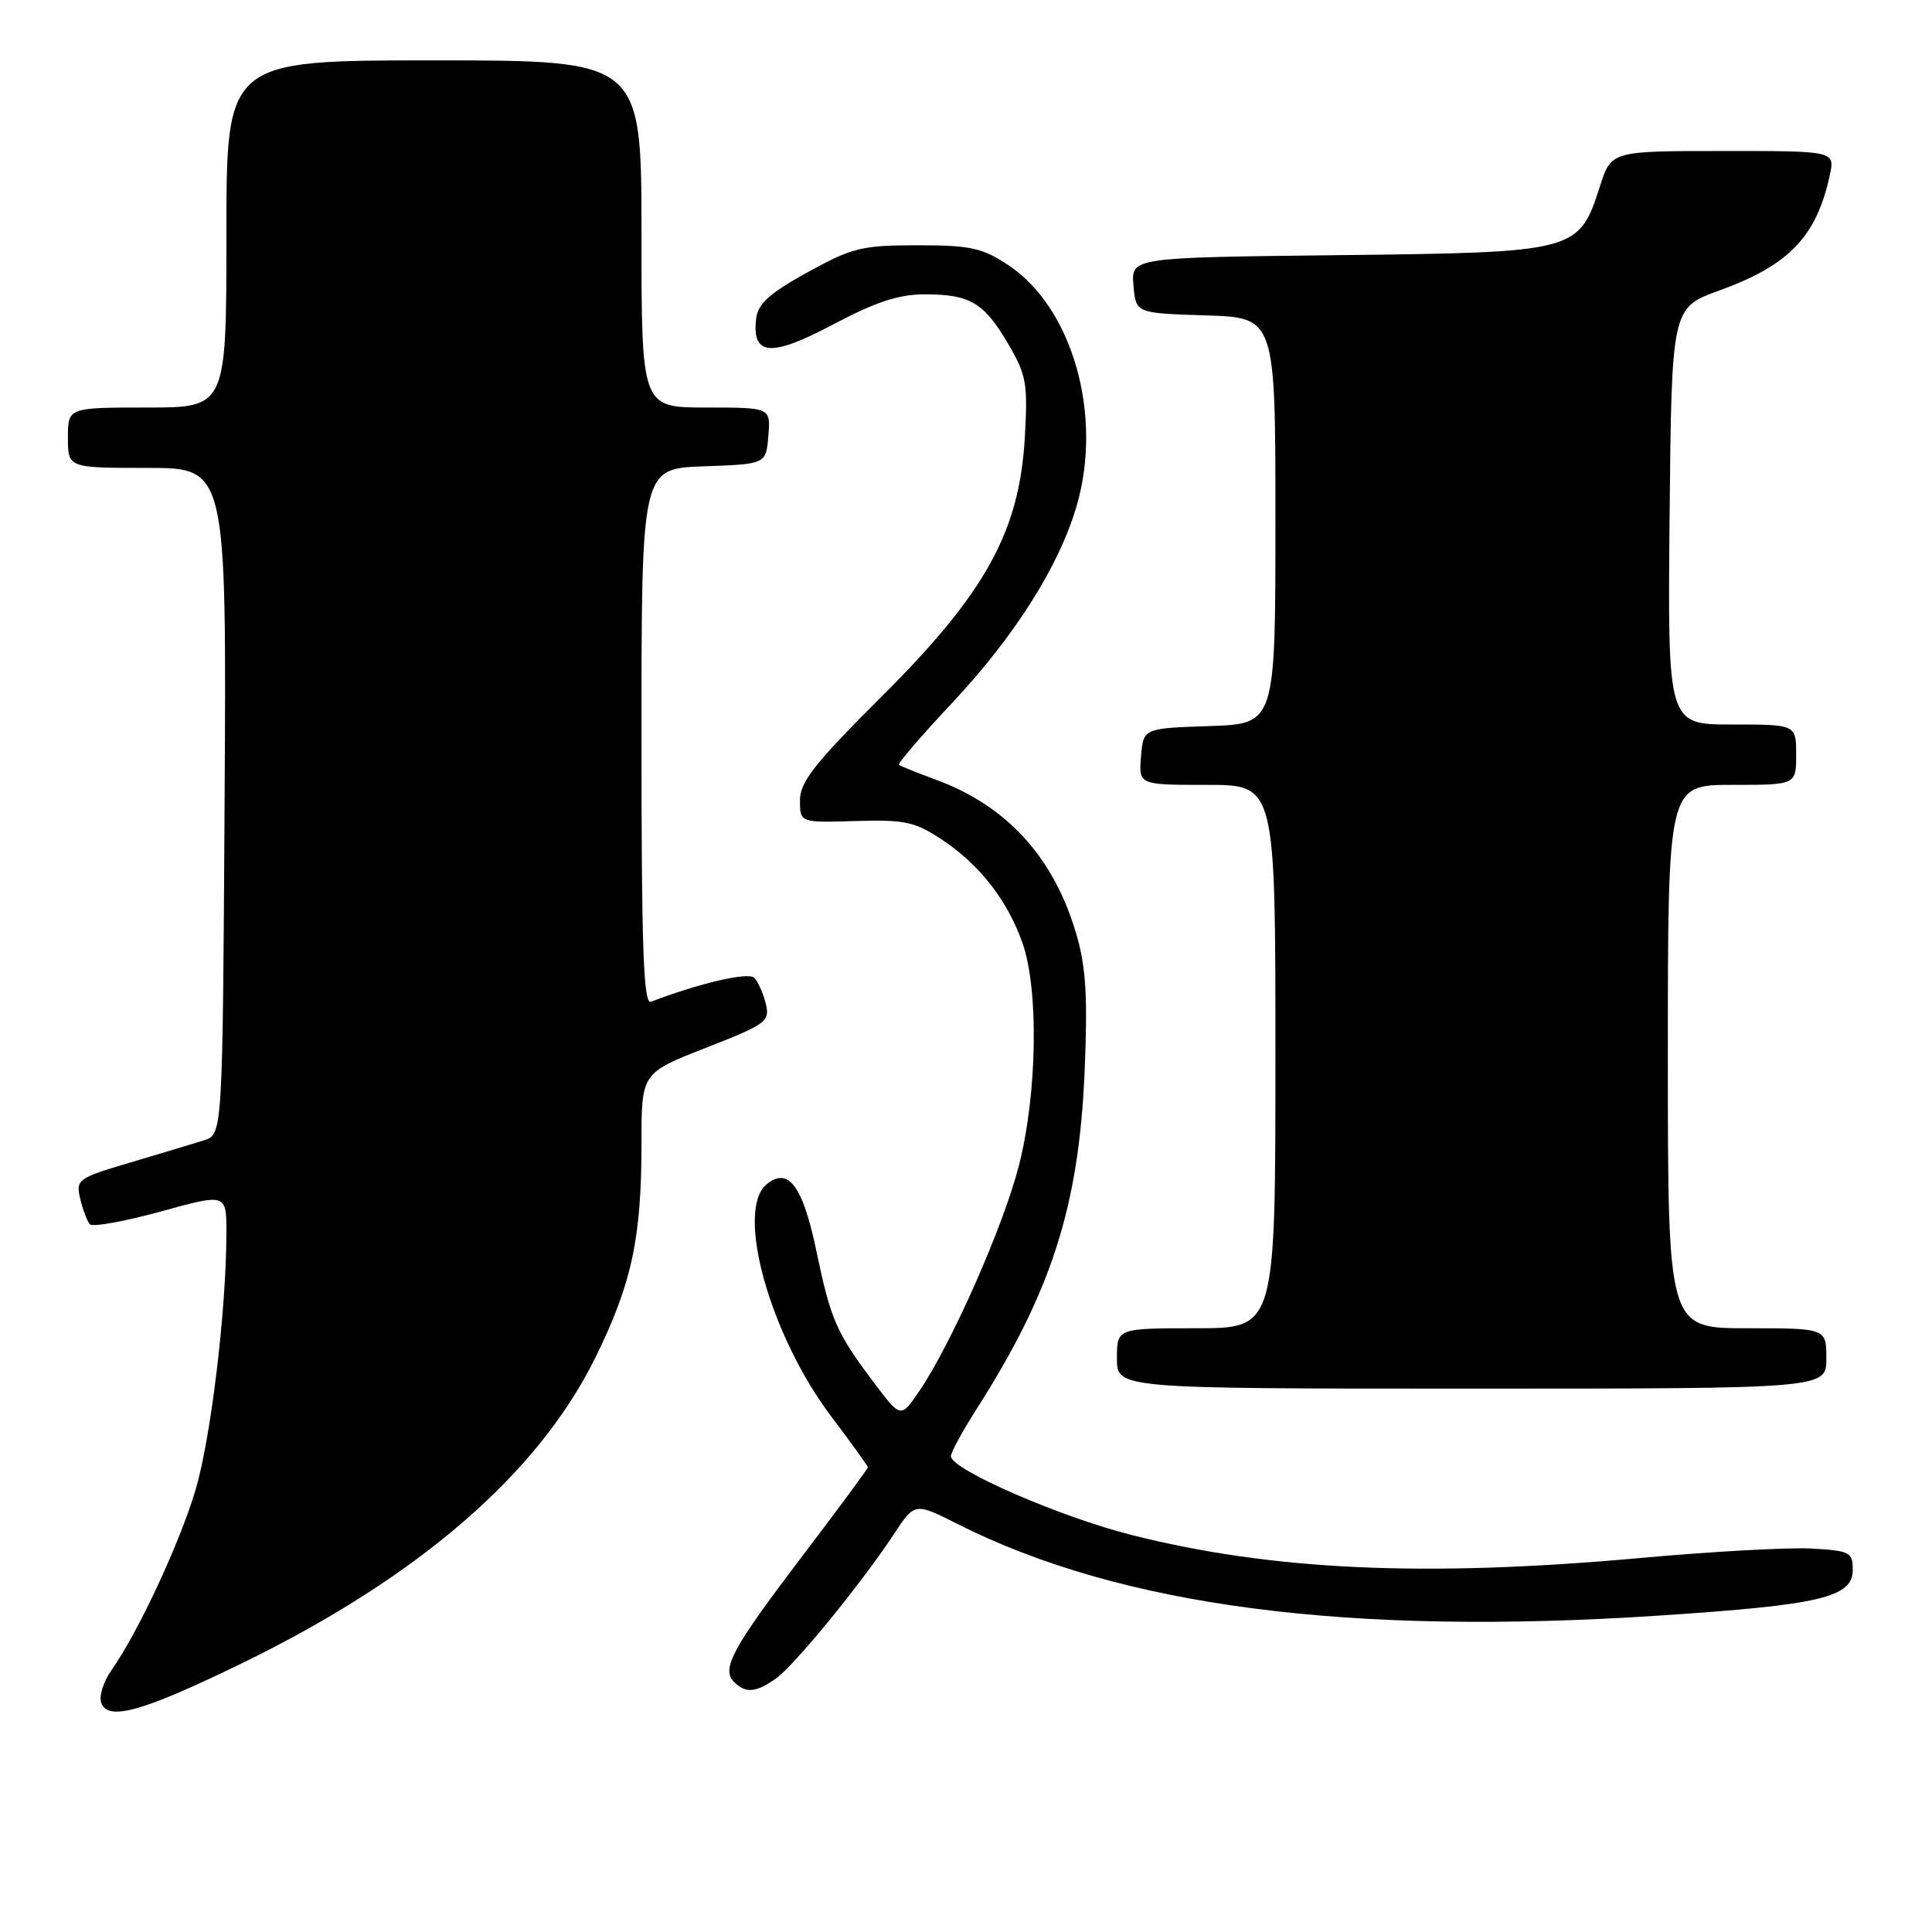 <?xml version="1.0" encoding="UTF-8" standalone="no"?>
<!DOCTYPE svg PUBLIC "-//W3C//DTD SVG 1.1//EN" "http://www.w3.org/Graphics/SVG/1.1/DTD/svg11.dtd" >
<svg xmlns="http://www.w3.org/2000/svg" xmlns:xlink="http://www.w3.org/1999/xlink" version="1.1" viewBox="0 0 256 256">
 <g >
 <path fill="currentColor"
d=" M 31.84 220.50 C 55.38 209.06 71.31 195.31 78.91 179.85 C 83.72 170.05 85.00 164.10 85.00 151.45 C 85.00 142.18 85.00 142.18 93.54 138.84 C 101.56 135.70 102.04 135.35 101.47 133.00 C 101.13 131.62 100.45 130.08 99.94 129.56 C 99.17 128.77 92.69 130.27 86.25 132.74 C 85.26 133.11 85.00 125.69 85.00 97.65 C 85.00 62.08 85.00 62.08 93.25 61.79 C 101.50 61.50 101.50 61.50 101.81 57.75 C 102.12 54.00 102.12 54.00 93.56 54.00 C 85.00 54.00 85.00 54.00 85.00 31.00 C 85.00 8.00 85.00 8.00 57.50 8.00 C 30.00 8.00 30.00 8.00 30.00 31.00 C 30.00 54.00 30.00 54.00 19.50 54.00 C 9.00 54.00 9.00 54.00 9.00 58.00 C 9.00 62.00 9.00 62.00 19.51 62.00 C 30.02 62.00 30.02 62.00 29.76 106.17 C 29.50 150.33 29.50 150.33 27.00 151.11 C 25.62 151.54 21.24 152.86 17.26 154.04 C 10.28 156.11 10.03 156.29 10.63 158.85 C 10.98 160.31 11.55 161.82 11.90 162.22 C 12.25 162.61 16.47 161.86 21.27 160.54 C 30.00 158.13 30.00 158.13 30.00 163.32 C 30.00 173.50 27.94 190.62 25.90 197.46 C 23.77 204.58 18.29 216.31 14.78 221.29 C 13.70 222.82 13.09 224.78 13.42 225.66 C 14.35 228.06 18.86 226.80 31.84 220.50 Z  M 102.78 222.44 C 105.23 220.72 114.07 209.91 118.44 203.29 C 121.21 199.08 121.21 199.08 126.86 201.93 C 148.53 212.86 178.64 216.79 219.89 214.07 C 241.28 212.66 245.50 211.66 245.50 208.00 C 245.50 205.68 245.11 205.48 240.05 205.19 C 237.06 205.02 226.85 205.58 217.38 206.44 C 188.90 209.02 168.65 208.11 150.00 203.41 C 140.50 201.02 126.00 194.71 126.00 192.96 C 126.00 192.46 127.51 189.67 129.36 186.77 C 139.34 171.15 142.96 159.84 143.72 141.94 C 144.13 132.15 143.90 128.16 142.65 123.88 C 139.69 113.67 133.50 106.83 124.08 103.34 C 121.56 102.41 119.33 101.51 119.12 101.35 C 118.90 101.20 122.05 97.52 126.12 93.19 C 134.47 84.28 140.31 75.05 142.65 67.07 C 146.18 55.05 142.12 40.75 133.58 35.11 C 130.15 32.84 128.59 32.50 121.57 32.50 C 114.19 32.50 112.95 32.81 107.00 36.08 C 102.01 38.83 100.43 40.25 100.20 42.17 C 99.60 47.17 102.10 47.38 110.34 43.02 C 116.03 40.01 119.08 39.00 122.53 39.00 C 128.54 39.00 130.39 40.10 133.59 45.57 C 136.01 49.70 136.21 50.81 135.79 58.02 C 135.07 70.46 130.57 78.60 116.83 92.29 C 107.92 101.17 106.00 103.61 106.00 106.05 C 106.00 109.01 106.00 109.01 113.38 108.79 C 119.90 108.60 121.22 108.88 124.80 111.25 C 129.79 114.55 133.49 119.29 135.48 124.94 C 137.66 131.12 137.44 144.95 135.01 154.44 C 132.96 162.48 126.08 178.04 121.81 184.33 C 119.36 187.93 119.36 187.93 115.81 183.22 C 110.81 176.57 110.08 174.90 108.18 165.79 C 106.38 157.13 104.46 154.55 101.58 156.93 C 97.40 160.40 102.02 176.96 110.19 187.75 C 112.83 191.25 115.00 194.25 115.00 194.43 C 115.00 194.61 111.13 199.85 106.40 206.07 C 97.00 218.44 95.54 221.14 97.27 222.87 C 98.80 224.40 100.14 224.29 102.78 222.44 Z  M 242.00 180.00 C 242.00 176.00 242.00 176.00 231.50 176.00 C 221.00 176.00 221.00 176.00 221.00 140.00 C 221.00 104.00 221.00 104.00 229.50 104.00 C 238.00 104.00 238.00 104.00 238.00 100.00 C 238.00 96.00 238.00 96.00 229.48 96.00 C 220.97 96.00 220.97 96.00 221.23 68.39 C 221.50 40.78 221.50 40.78 227.85 38.48 C 237.05 35.15 240.69 31.35 242.45 23.25 C 243.16 20.00 243.16 20.00 228.33 20.01 C 213.50 20.01 213.50 20.01 212.00 24.68 C 209.21 33.38 208.94 33.45 177.37 33.81 C 149.89 34.12 149.89 34.12 150.19 37.81 C 150.50 41.50 150.50 41.50 159.75 41.79 C 169.00 42.08 169.00 42.08 169.00 69.00 C 169.00 95.92 169.00 95.92 160.25 96.21 C 151.50 96.50 151.50 96.50 151.19 100.25 C 150.88 104.00 150.88 104.00 159.94 104.00 C 169.00 104.00 169.00 104.00 169.00 140.00 C 169.00 176.00 169.00 176.00 158.50 176.00 C 148.00 176.00 148.00 176.00 148.00 180.00 C 148.00 184.00 148.00 184.00 195.00 184.00 C 242.00 184.00 242.00 184.00 242.00 180.00 Z "/>
</g>
</svg>